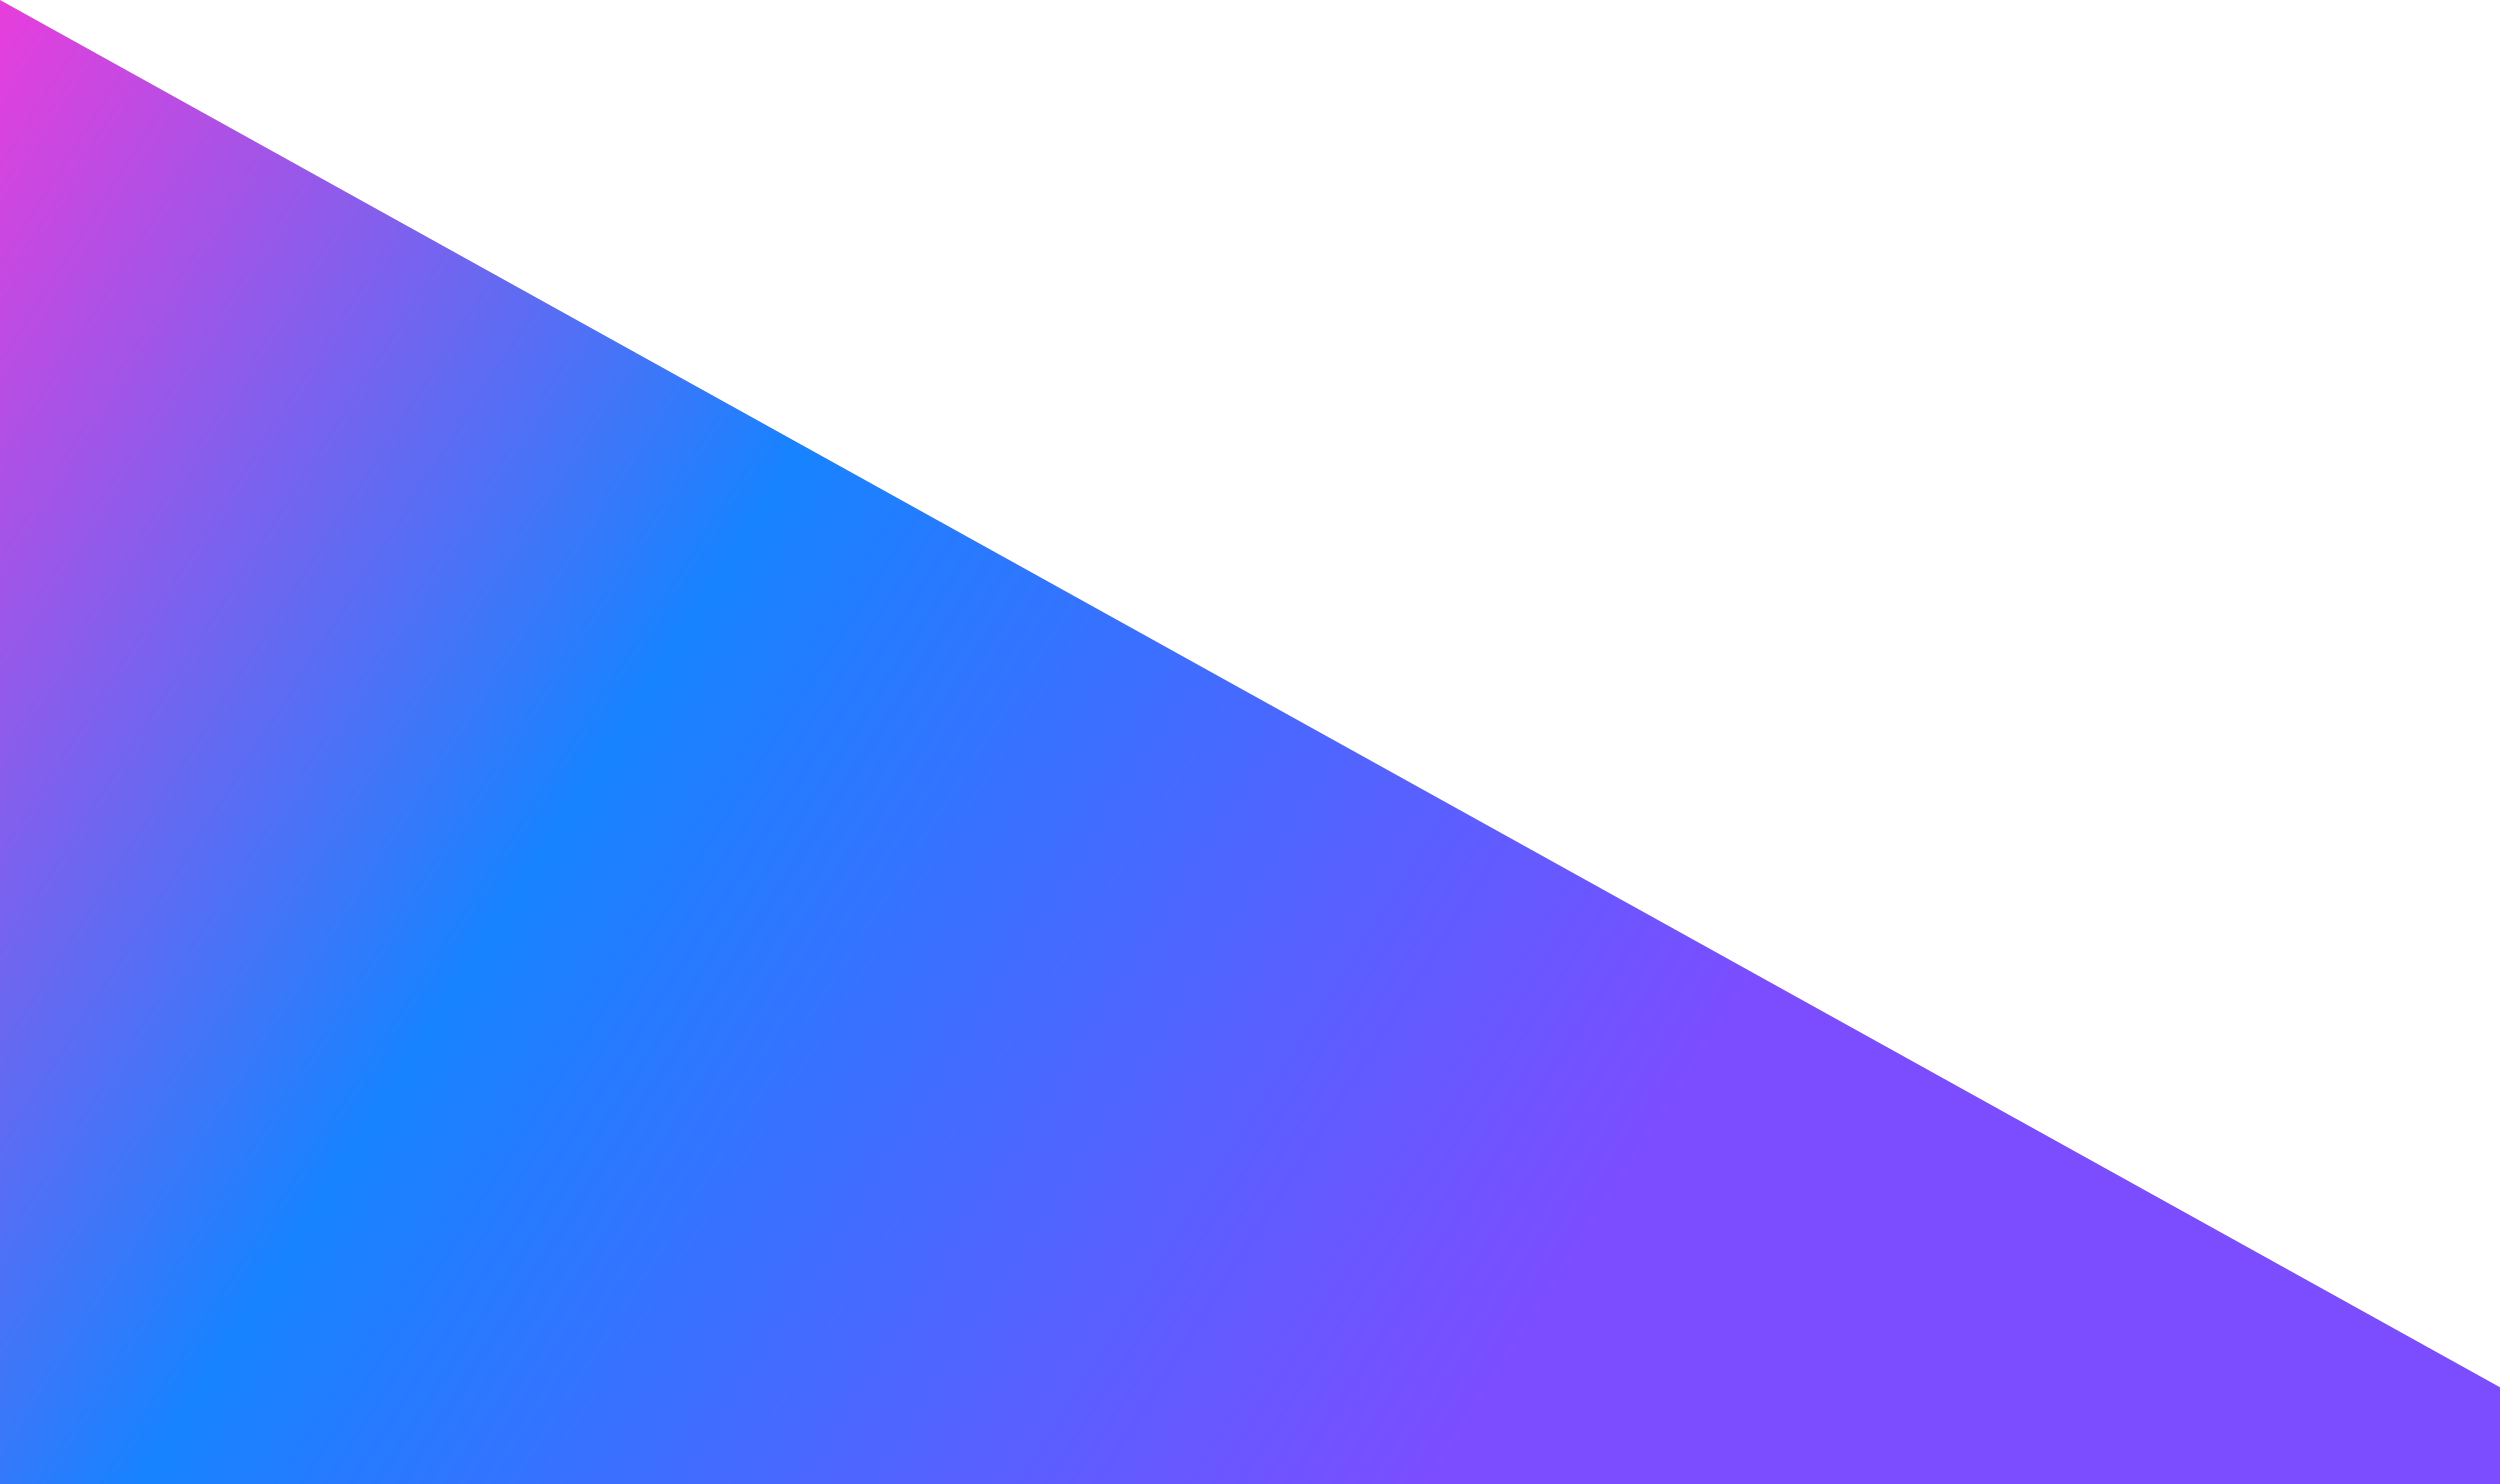 <svg xmlns="http://www.w3.org/2000/svg" width="2500" height="1484" viewBox="0 0 2500 1484" fill="none">
<path d="M0 0L2500 1387.29V1484H0V0Z" fill="url(#paint0_linear_2005_4864)"/>
<defs>
<linearGradient id="paint0_linear_2005_4864" x1="2243.3" y1="1470.29" x2="-64.057" y2="0.513" gradientUnits="userSpaceOnUse">
<stop offset="0.245" stop-color="#7C4DFF"/>
<stop offset="0.645" stop-color="#1783FF"/>
<stop offset="0.988" stop-color="#EC3CDB"/>
</linearGradient>
</defs>
</svg>